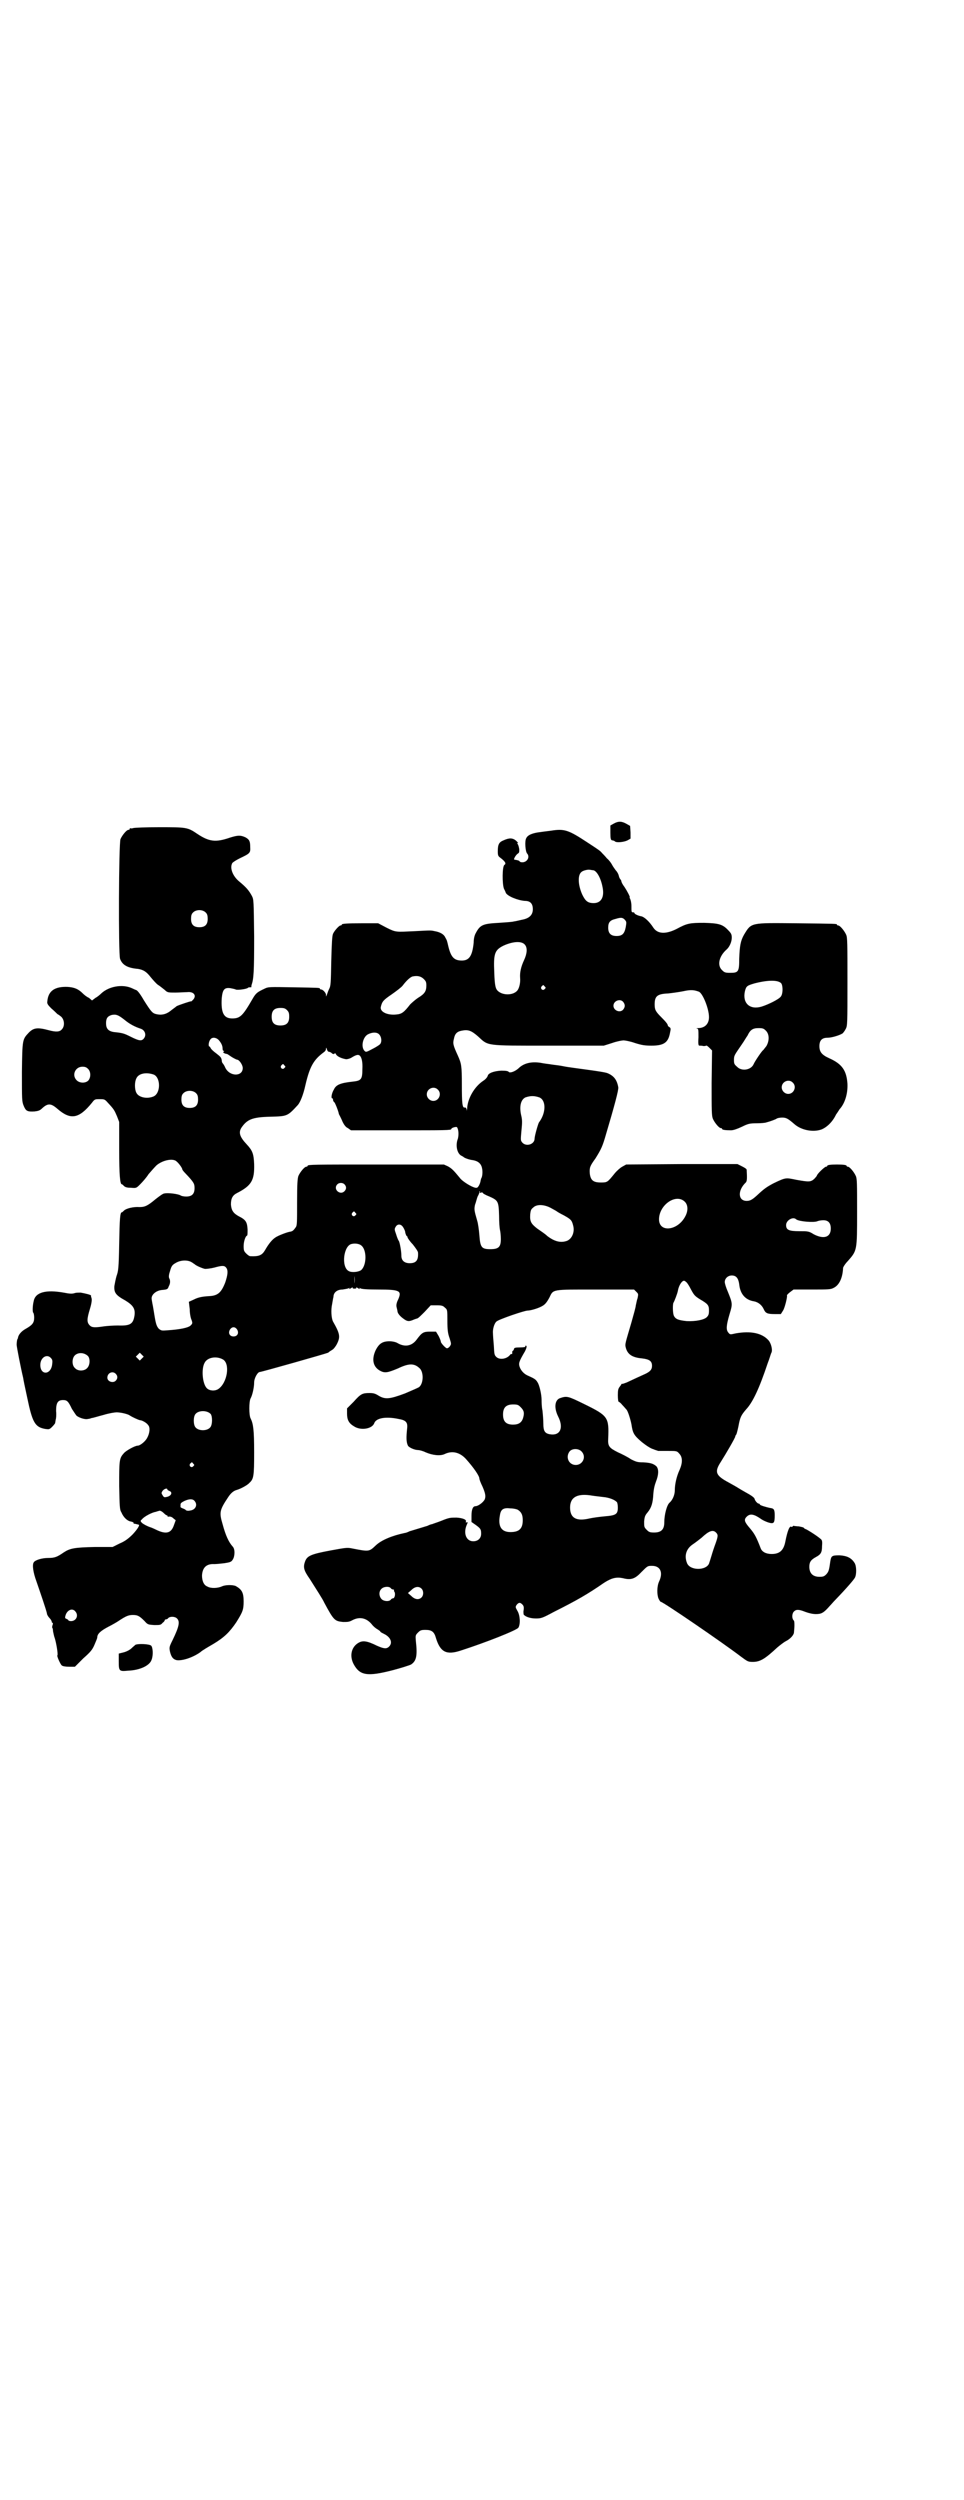 <?xml version="1.0" standalone="no"?>
<!DOCTYPE svg PUBLIC "-//W3C//DTD SVG 20010904//EN"
 "http://www.w3.org/TR/2001/REC-SVG-20010904/DTD/svg10.dtd">
<svg version="1.0" xmlns="http://www.w3.org/2000/svg"
 width="1100pt" height="2850pt" viewBox="0 0 1100 2850"
 preserveAspectRatio="xMidYMid meet">
<g transform="translate(0,2850) scale(0.5,-0.5)"
fill="#000000" stroke="none">
<path d="M1402 3823 l-9 -5 0 -17 c0 -14 1 -16 4 -17 2 0 5 -1 6 -2 3 -4 21
-2 29 2 l7 4 0 14 -1 15 -7 4 c-12 7 -19 7 -29 2z"/>
<path d="M304 3812 c-3 -1 -6 -1 -7 0 0 0 -1 0 -1 -2 0 -1 -1 -2 -3 -2 -4 0
-14 -12 -18 -21 -4 -10 -5 -261 -1 -273 5 -14 17 -21 41 -23 12 -2 19 -6 29
-19 5 -6 12 -14 16 -17 5 -3 12 -9 16 -12 6 -6 8 -6 24 -6 9 0 21 1 27 1 15 2
23 -8 13 -18 -2 -2 -4 -4 -4 -3 0 1 -27 -8 -33 -11 -2 -2 -8 -6 -13 -10 -11
-9 -22 -11 -34 -8 -8 2 -11 5 -28 32 -8 14 -15 23 -18 23 0 0 -5 2 -9 4 -22
10 -53 4 -70 -12 -3 -3 -9 -8 -13 -10 l-8 -6 -7 6 c-5 2 -11 7 -14 10 -10 10
-19 14 -35 15 -29 1 -44 -9 -46 -33 -1 -5 1 -8 9 -16 6 -5 12 -11 14 -13 2 -1
5 -3 6 -4 10 -6 12 -23 4 -31 -5 -6 -14 -6 -29 -2 -26 7 -35 6 -46 -5 -15 -16
-15 -15 -16 -90 0 -64 0 -67 4 -77 5 -12 8 -14 25 -13 8 1 12 2 17 7 13 12 20
12 35 -1 30 -26 49 -23 79 14 6 8 7 8 17 8 11 0 12 0 19 -8 14 -15 15 -17 21
-31 l5 -13 0 -63 c0 -59 2 -79 6 -79 1 0 3 -2 5 -4 3 -3 8 -4 16 -4 12 -1 12
-1 21 8 5 5 14 15 19 23 6 7 14 16 18 20 14 12 38 17 46 9 5 -4 13 -15 13 -18
0 -1 3 -5 7 -9 20 -21 21 -24 21 -34 0 -13 -6 -19 -19 -19 -5 0 -10 1 -12 2
-5 4 -30 7 -38 5 -3 0 -11 -6 -20 -13 -19 -16 -25 -18 -37 -18 -13 1 -30 -3
-35 -8 -2 -2 -4 -4 -5 -4 -4 0 -5 -15 -6 -72 -1 -56 -2 -62 -6 -73 -2 -7 -4
-17 -5 -23 -1 -15 3 -21 25 -33 18 -11 23 -19 21 -34 -3 -20 -10 -24 -38 -23
-10 0 -25 -1 -32 -2 -20 -3 -27 -3 -32 2 -7 7 -7 14 0 37 4 13 5 21 4 25 -1 3
-2 6 -1 6 0 2 -13 5 -24 7 -4 0 -10 0 -13 -1 -6 -2 -11 -2 -26 1 -40 7 -64 1
-68 -19 -3 -12 -3 -26 -1 -27 1 -1 2 -6 2 -11 0 -12 -4 -17 -20 -26 -9 -5 -16
-13 -17 -20 0 -1 -1 -3 -1 -3 -1 0 -2 -8 -2 -13 0 -4 9 -51 15 -76 0 -2 4 -21
9 -44 12 -58 18 -68 42 -72 8 -1 9 -1 15 5 4 4 7 8 7 9 0 2 1 5 1 7 1 2 2 11
1 20 0 19 4 25 16 25 9 0 12 -3 20 -20 4 -6 9 -14 11 -16 7 -5 20 -9 26 -7 2
0 6 1 8 2 3 0 15 4 27 7 13 4 26 6 30 6 10 0 26 -4 30 -7 4 -3 21 -11 24 -11
4 0 15 -6 18 -11 5 -5 4 -18 -2 -29 -4 -8 -16 -18 -22 -18 -6 0 -28 -12 -32
-18 -10 -11 -10 -17 -10 -74 1 -46 1 -54 5 -60 5 -12 14 -20 22 -21 4 -1 6 -2
6 -3 -1 -1 0 -2 2 -2 2 0 4 -1 5 -1 1 0 3 -1 4 -1 4 0 -1 -9 -13 -22 -10 -10
-18 -16 -30 -21 l-16 -8 -41 0 c-46 -1 -56 -3 -70 -12 -16 -11 -21 -13 -36
-13 -15 0 -30 -5 -33 -10 -4 -6 -1 -24 6 -43 10 -29 22 -64 24 -73 0 -3 3 -8
6 -11 3 -3 5 -7 5 -8 0 -2 1 -3 2 -3 1 0 1 -2 0 -5 -1 -2 -1 -5 -1 -6 1 0 2
-4 2 -8 1 -4 2 -11 4 -16 3 -9 8 -37 6 -39 -2 -1 7 -21 10 -23 2 -2 9 -3 17
-3 l13 0 19 19 c17 15 21 20 26 32 3 7 6 14 6 16 0 8 8 15 25 24 10 5 22 12
26 15 14 9 20 12 30 12 11 0 15 -2 27 -14 7 -8 8 -8 22 -9 13 0 15 0 19 5 3 2
5 5 5 6 0 1 1 2 3 2 1 0 4 1 5 3 4 4 15 4 20 -1 7 -7 5 -18 -10 -49 -8 -16 -8
-17 -6 -27 3 -12 7 -17 15 -19 13 -2 37 6 54 18 4 4 18 12 30 19 25 15 37 27
52 49 15 24 17 29 17 48 0 20 -4 27 -18 35 -7 3 -24 3 -32 -1 -9 -4 -25 -5
-33 0 -8 3 -12 13 -12 25 1 18 10 27 28 26 4 0 15 1 23 2 13 2 16 3 19 8 5 7
6 24 0 30 -9 10 -16 25 -23 51 -8 27 -7 32 13 62 6 9 12 14 19 16 8 2 25 11
29 16 10 9 11 15 11 70 0 51 -2 65 -8 77 -4 7 -4 39 0 46 4 7 8 25 8 36 0 10
8 24 13 24 4 0 152 42 156 44 2 2 4 3 5 4 1 0 3 2 5 3 2 1 7 7 10 13 8 16 7
23 -9 51 -4 8 -5 27 -2 40 1 5 2 13 3 16 0 10 8 17 21 17 6 1 12 2 14 3 2 2 2
1 1 -1 -1 -1 1 -1 4 1 3 2 5 3 4 2 -1 -2 0 -3 4 -3 4 0 5 1 4 3 -1 1 1 0 4 -2
3 -2 5 -2 4 -1 -1 2 -1 3 1 1 2 -2 16 -3 41 -3 50 0 54 -3 46 -22 -4 -8 -5
-13 -4 -18 1 -4 2 -8 2 -9 0 -5 6 -12 13 -17 9 -7 13 -7 21 -4 7 3 8 3 11 4 2
0 9 7 17 15 l14 15 14 0 c11 0 14 -1 18 -5 6 -5 6 -5 6 -30 0 -21 1 -29 5 -40
4 -13 4 -13 1 -18 -2 -3 -5 -5 -7 -5 -3 0 -14 12 -14 15 0 2 -2 7 -5 13 l-6
10 -13 0 c-16 0 -19 -2 -31 -18 -11 -15 -27 -18 -44 -8 -3 2 -11 4 -18 4 -16
0 -24 -5 -32 -21 -9 -20 -6 -37 10 -46 11 -6 17 -5 41 5 25 12 37 12 49 1 10
-8 10 -34 0 -43 -2 -2 -17 -8 -33 -15 -35 -13 -45 -14 -60 -5 -8 5 -12 6 -21
6 -16 0 -20 -2 -36 -20 l-15 -15 0 -12 c0 -14 4 -22 16 -29 15 -10 41 -6 46 7
4 12 26 16 55 10 18 -3 22 -8 20 -23 -2 -19 -2 -30 2 -38 2 -4 15 -10 23 -10
3 0 11 -2 17 -5 16 -7 34 -9 44 -4 17 8 34 4 48 -11 18 -20 31 -39 31 -45 0
-2 3 -10 7 -18 7 -16 8 -23 5 -30 -4 -7 -15 -15 -21 -15 -6 0 -9 -8 -9 -22 l0
-14 10 -7 c11 -8 12 -10 12 -20 0 -10 -7 -17 -18 -17 -16 0 -23 18 -15 37 3 7
3 7 0 6 -2 0 -3 0 -2 1 3 5 -6 9 -21 10 -14 0 -17 0 -34 -7 -10 -4 -20 -7 -22
-8 -2 0 -7 -2 -11 -4 -4 -1 -13 -4 -20 -6 -7 -2 -16 -5 -20 -6 -4 -2 -9 -4
-11 -4 -29 -6 -53 -16 -66 -28 -16 -15 -15 -15 -56 -7 -10 2 -15 1 -48 -5 -43
-8 -52 -12 -57 -23 -6 -15 -4 -22 10 -42 15 -24 29 -45 33 -54 22 -41 24 -42
43 -44 10 0 14 0 21 4 17 9 33 5 45 -10 3 -4 9 -9 13 -11 3 -2 6 -4 6 -5 0 -1
4 -3 8 -5 15 -7 21 -20 12 -29 -6 -6 -12 -5 -28 2 -22 11 -32 12 -41 7 -17 -9
-22 -30 -12 -49 14 -26 31 -29 89 -14 19 5 38 11 42 13 12 8 15 19 11 54 -1
12 -1 13 5 19 5 5 7 6 17 6 14 0 20 -4 24 -19 10 -32 24 -39 57 -28 56 18 127
46 131 52 5 8 4 28 -2 38 -5 9 -5 9 -2 14 5 6 8 6 13 1 3 -3 4 -6 3 -13 -1 -4
0 -9 0 -10 4 -5 15 -9 28 -9 12 0 15 1 41 15 52 26 78 41 114 66 17 11 28 14
43 11 19 -5 28 -2 43 14 14 14 14 14 24 14 19 0 26 -15 16 -36 -5 -11 -5 -30
-1 -39 2 -4 4 -7 5 -7 5 0 141 -93 183 -125 15 -11 16 -12 27 -12 17 0 28 7
56 33 6 5 15 12 19 14 10 5 19 14 19 21 0 2 1 9 1 14 0 8 0 11 -2 13 -4 4 -4
15 1 20 5 5 11 5 26 -1 8 -3 17 -5 24 -5 13 0 18 3 32 19 3 3 8 9 11 12 29 30
44 48 46 52 4 7 4 27 -1 34 -7 11 -17 16 -34 17 -17 0 -19 -1 -21 -13 -3 -22
-4 -24 -9 -30 -5 -5 -7 -6 -16 -6 -15 0 -23 8 -23 23 0 11 4 16 15 22 11 6 14
10 14 25 1 12 0 14 -4 17 -8 7 -32 22 -34 22 -1 0 -2 1 -4 3 -1 1 -6 2 -11 3
-5 0 -10 1 -11 1 -1 1 -2 0 -3 -1 -1 -1 -2 -2 -3 -1 -4 3 -9 -9 -14 -35 -4
-19 -13 -27 -31 -27 -13 0 -22 5 -25 13 -10 26 -14 33 -24 45 -13 15 -15 20
-8 27 8 8 17 6 34 -6 3 -2 9 -5 15 -7 13 -4 15 -2 15 16 0 14 -2 16 -11 17 -9
2 -23 6 -23 8 0 1 -1 2 -3 2 -2 0 -8 6 -9 11 -1 3 -8 8 -21 15 -7 4 -14 8 -17
10 -3 2 -12 7 -21 12 -30 16 -33 24 -18 47 12 19 33 55 33 58 0 1 1 3 2 4 1 1
3 9 5 18 4 22 6 26 18 40 15 16 30 48 49 105 4 10 7 21 8 23 4 6 0 22 -6 29
-15 17 -41 22 -75 16 -13 -3 -13 -3 -17 2 -5 6 -5 15 3 42 7 23 7 24 -4 51 -4
9 -7 19 -7 22 0 8 7 15 16 15 10 0 15 -6 17 -20 2 -22 14 -36 34 -39 10 -2 18
-9 22 -18 4 -9 8 -11 25 -11 l14 0 5 8 c4 6 10 31 9 34 -1 1 3 5 7 8 l8 6 42
0 c38 0 43 0 50 4 12 6 20 22 21 45 0 2 5 10 11 16 21 24 21 23 21 112 0 64 0
76 -3 82 -4 9 -14 21 -18 21 -2 0 -3 1 -3 2 0 2 -8 3 -22 3 -14 0 -22 -1 -22
-3 0 -1 -1 -2 -3 -2 -3 0 -21 -17 -21 -21 0 0 -3 -4 -6 -7 -8 -7 -12 -7 -40
-2 -25 5 -24 6 -53 -8 -15 -8 -21 -12 -37 -27 -11 -10 -16 -13 -24 -13 -20 0
-21 24 -2 42 3 3 3 10 2 29 0 2 -5 5 -11 8 l-10 5 -127 0 -127 -1 -9 -5 c-4
-2 -12 -9 -17 -15 -17 -21 -17 -21 -32 -21 -17 0 -23 5 -25 20 -1 14 0 17 13
35 13 21 16 27 24 55 19 64 29 101 28 107 -3 17 -10 26 -24 32 -4 2 -24 5 -46
8 -21 3 -46 6 -55 8 -9 2 -21 3 -27 4 -5 1 -17 2 -26 4 -21 3 -38 -1 -50 -13
-8 -7 -19 -11 -22 -8 -1 2 -6 3 -17 3 -18 -1 -30 -6 -31 -12 -1 -3 -5 -8 -10
-11 -21 -14 -36 -41 -37 -64 -1 -6 -1 -6 -1 -2 -1 4 -2 5 -4 5 -6 -2 -7 9 -7
52 0 43 -1 48 -9 66 -11 24 -12 28 -9 39 2 11 7 16 17 18 15 3 22 1 38 -13 24
-22 15 -21 161 -21 l126 0 19 6 c11 4 23 6 26 6 3 0 15 -2 26 -6 16 -5 23 -6
38 -6 28 0 38 7 42 29 2 9 2 11 -1 13 -2 1 -4 3 -4 4 0 3 -5 9 -15 19 -13 13
-15 17 -15 29 0 19 6 24 31 25 9 1 24 3 34 5 18 4 25 3 36 -1 9 -4 23 -39 23
-58 0 -15 -9 -25 -25 -25 -4 0 -5 -1 -2 -1 3 -1 3 -3 3 -20 -1 -16 0 -19 2
-19 2 0 6 0 10 -1 3 0 6 1 6 1 0 1 3 -1 7 -5 l6 -6 -1 -74 c0 -64 0 -75 3 -82
4 -9 14 -21 18 -21 2 0 3 -1 3 -2 0 -2 8 -3 20 -3 6 0 14 3 25 8 14 7 18 8 34
8 10 0 20 1 22 2 8 2 22 7 24 9 2 1 7 2 12 2 9 0 13 -2 28 -15 16 -14 43 -19
62 -12 12 5 25 17 33 34 3 4 6 9 8 12 12 13 19 35 18 58 -2 30 -12 45 -41 58
-18 8 -23 15 -23 28 0 13 6 19 18 19 11 0 29 6 35 10 2 2 5 6 7 10 4 7 4 13 4
108 0 86 0 101 -3 107 -4 9 -14 21 -18 21 -2 0 -3 1 -3 2 0 2 -2 2 -92 3 -106
1 -103 2 -120 -26 -8 -14 -10 -26 -11 -55 0 -30 -2 -32 -21 -32 -11 0 -13 1
-18 6 -12 11 -7 32 10 47 7 6 12 18 12 27 0 7 -1 10 -8 17 -13 14 -22 16 -55
17 -33 0 -39 -1 -63 -14 -24 -12 -43 -12 -53 3 -9 14 -21 25 -28 26 -6 1 -15
5 -15 7 0 1 -1 2 -3 2 -4 0 -4 0 -4 15 0 7 -2 14 -3 16 -1 2 -2 3 -1 3 2 0 -6
15 -12 24 -4 5 -7 11 -7 13 0 1 -1 3 -2 4 -1 1 -3 4 -4 9 -1 4 -4 9 -7 12 -2
3 -6 8 -8 12 -2 4 -7 11 -12 15 -4 5 -9 10 -11 12 -4 5 -7 7 -33 24 -44 29
-53 32 -84 27 -7 -1 -17 -2 -23 -3 -19 -2 -30 -7 -33 -14 -4 -6 -2 -31 2 -35
7 -8 0 -20 -11 -20 -3 0 -6 1 -6 2 -1 2 -5 3 -12 4 -3 0 3 11 8 14 3 2 3 3 3
10 -1 5 -2 10 -4 12 -1 1 -1 2 1 2 1 0 -1 2 -4 5 -8 7 -16 7 -29 1 -10 -4 -13
-9 -13 -25 0 -9 1 -11 5 -14 12 -9 15 -14 10 -17 -5 -4 -5 -43 -1 -54 2 -4 4
-8 4 -9 3 -8 28 -18 44 -19 12 0 18 -6 18 -19 0 -13 -8 -21 -25 -24 -5 -1 -12
-3 -19 -4 -3 -1 -18 -2 -33 -3 -36 -2 -43 -4 -53 -23 -3 -5 -5 -13 -5 -22 -3
-30 -10 -41 -27 -41 -18 0 -25 8 -31 33 -3 13 -3 13 -7 20 -3 7 -12 12 -24 14
-9 2 -8 2 -45 0 -44 -2 -43 -3 -65 8 l-19 10 -36 0 c-37 0 -47 -1 -47 -3 0 -1
-1 -2 -3 -2 -3 0 -14 -12 -17 -19 -2 -4 -3 -22 -4 -62 -1 -50 -1 -57 -5 -64
-2 -4 -4 -10 -5 -13 -2 -5 -2 -5 -2 0 0 4 -7 12 -11 12 -2 0 -3 1 -3 2 0 2 -2
2 -61 3 -55 1 -57 1 -65 -3 -17 -8 -20 -10 -28 -24 -22 -38 -28 -44 -46 -44
-19 0 -26 12 -24 46 2 20 6 25 20 23 5 -1 10 -2 12 -3 3 -2 26 1 28 4 1 1 3 1
4 1 2 0 4 0 4 1 -1 0 0 2 0 4 5 14 6 30 6 110 -1 83 -1 85 -5 93 -7 13 -13 20
-30 34 -14 12 -21 30 -15 41 1 2 9 7 17 11 23 11 25 12 24 26 0 13 -2 17 -11
22 -11 5 -17 5 -36 -1 -32 -11 -47 -9 -74 9 -22 15 -25 15 -87 15 -30 0 -56
-1 -59 -2z m1049 -96 c8 0 18 -17 22 -38 5 -23 -3 -37 -20 -37 -14 0 -19 5
-26 19 -10 22 -11 45 -2 52 3 3 14 6 19 5 2 0 5 -1 7 -1z m-883 -97 c3 -3 4
-7 4 -14 0 -13 -6 -19 -19 -19 -13 0 -19 6 -19 19 0 7 1 11 4 14 7 8 23 8 30
0z m956 -16 c4 -5 4 -5 2 -17 -3 -15 -8 -20 -21 -20 -13 0 -19 6 -19 19 0 12
4 17 17 20 13 4 16 3 21 -2z m-228 -57 c6 -7 5 -20 -2 -35 -7 -15 -10 -28 -9
-41 1 -10 -2 -24 -7 -29 -9 -10 -31 -11 -43 -1 -6 5 -8 12 -9 43 -2 43 1 51
21 61 22 10 42 11 49 2z m-231 -78 c5 -5 6 -7 6 -15 0 -13 -4 -19 -19 -28 -6
-4 -14 -11 -18 -15 -14 -18 -19 -22 -32 -23 -20 -2 -37 6 -35 17 3 13 6 16 25
29 10 7 22 16 25 20 9 12 19 21 24 21 10 2 18 0 24 -6z m816 -10 c4 -6 4 -24
-1 -30 -4 -6 -28 -18 -44 -23 -27 -8 -44 8 -38 35 3 12 5 13 22 18 31 8 54 8
61 0z m-540 -7 c3 -3 3 -3 0 -6 -4 -5 -11 1 -7 6 4 4 4 4 7 0z m179 -35 c5 -6
5 -12 0 -18 -7 -8 -22 -2 -22 9 0 11 15 17 22 9z m-767 -19 c4 -4 5 -7 5 -15
0 -14 -6 -20 -20 -20 -14 0 -20 6 -20 20 0 14 6 20 20 20 8 0 11 -1 15 -5z
m-371 -22 c12 -10 24 -16 36 -20 11 -3 15 -15 8 -23 -5 -6 -11 -5 -29 4 -16 8
-19 9 -39 11 -13 2 -18 8 -18 20 0 11 3 16 13 19 10 2 15 0 29 -11z m1464 -25
c8 -8 8 -23 1 -35 -4 -5 -7 -9 -7 -9 -2 0 -19 -25 -22 -32 -6 -14 -28 -17 -38
-6 -6 5 -7 7 -7 15 0 11 1 11 18 36 5 7 10 16 13 20 6 13 12 17 25 17 10 0 12
-1 17 -6z m-883 -8 c6 -6 7 -18 2 -23 -2 -2 -10 -7 -18 -11 -13 -7 -14 -7 -17
-4 -9 9 -4 32 8 38 10 5 20 5 25 0z m-366 -13 c6 -7 9 -13 9 -20 0 -3 1 -5 3
-5 1 0 1 -1 -1 -2 -2 -1 1 -4 8 -5 1 0 5 -3 11 -7 5 -3 11 -6 12 -6 5 0 13
-12 13 -19 0 -20 -30 -20 -40 1 -2 5 -5 9 -6 10 -1 1 -2 4 -2 7 -1 6 -3 8 -12
15 -7 5 -12 10 -13 12 -1 2 -2 4 -3 4 -3 0 -2 11 2 16 4 6 13 5 19 -1z m252
-27 c1 0 3 -1 5 -2 3 -4 8 -4 8 -1 0 1 1 0 3 -3 2 -4 11 -9 23 -11 2 0 7 1 11
3 11 7 16 8 19 6 5 -3 8 -14 7 -32 0 -23 -3 -26 -22 -28 -28 -3 -38 -7 -43
-18 -5 -8 -7 -20 -4 -20 1 0 2 -1 2 -3 0 -2 1 -5 3 -6 2 -2 8 -17 10 -25 0 -2
2 -5 3 -7 1 -2 4 -8 6 -13 3 -6 7 -12 12 -14 l7 -5 109 0 c106 0 120 0 120 3
0 3 12 6 13 4 4 -6 4 -18 2 -26 -6 -15 -2 -34 8 -39 2 -1 4 -2 5 -3 2 -2 12
-6 21 -7 12 -2 19 -8 21 -18 2 -8 1 -20 -2 -24 0 -1 -1 -3 -1 -4 -1 -8 -6 -17
-9 -17 -6 -2 -33 14 -39 23 -14 17 -18 21 -27 26 l-9 4 -150 0 c-147 0 -161 0
-161 -3 0 -1 -1 -2 -3 -2 -4 0 -14 -12 -18 -21 -2 -6 -3 -17 -3 -60 0 -46 0
-53 -3 -57 -5 -7 -7 -9 -12 -10 -8 -1 -28 -9 -34 -13 -8 -5 -16 -15 -24 -29
-7 -12 -14 -15 -34 -14 -2 0 -6 3 -9 6 -5 5 -6 7 -6 17 0 10 4 23 8 24 1 1 1
7 1 14 -1 17 -4 22 -20 30 -13 7 -17 14 -18 27 0 14 4 21 14 26 33 17 40 29
39 66 -1 24 -4 31 -17 45 -16 17 -19 27 -12 38 13 19 25 24 66 25 39 1 39 1
63 27 5 6 12 22 17 45 10 43 19 58 42 75 3 2 5 5 5 8 0 3 1 3 2 -1 1 -4 3 -6
5 -6z m-102 -31 c3 -3 3 -3 0 -6 -4 -5 -11 1 -7 6 4 4 4 4 7 0z m-448 -8 c6
-6 7 -18 1 -26 -6 -7 -20 -7 -27 0 -12 12 -3 31 13 31 6 0 9 -1 13 -5z m150
-13 c16 -7 16 -43 -1 -50 -15 -6 -34 -2 -39 9 -4 8 -4 24 0 32 5 12 23 15 40
9z m1458 -18 c10 -9 3 -26 -10 -26 -8 0 -15 7 -15 15 0 13 16 20 25 11z m-810
-16 c10 -9 3 -26 -10 -26 -8 0 -15 7 -15 15 0 13 16 20 25 11z m-551 -9 c3 -3
4 -7 4 -14 0 -13 -6 -19 -19 -19 -13 0 -19 6 -19 19 0 7 1 11 4 14 7 8 23 8
30 0z m783 -9 c16 -7 15 -36 -1 -57 -2 -3 -10 -31 -10 -37 0 -13 -19 -19 -28
-9 -4 5 -4 5 -2 27 2 20 2 25 -1 37 -4 20 0 34 10 39 12 4 20 4 32 0z m-445
-198 c5 -5 5 -11 0 -16 -10 -10 -27 5 -16 16 4 4 12 4 16 0z m309 -18 c-1 -2
0 -2 3 -1 2 1 4 0 4 -1 0 -1 7 -5 15 -8 20 -9 21 -11 22 -44 0 -14 1 -28 2
-32 1 -4 2 -13 2 -21 0 -18 -5 -23 -24 -23 -20 0 -23 4 -25 32 -1 12 -3 27 -5
33 -7 24 -7 26 -5 36 2 5 4 14 6 19 3 5 4 9 4 10 0 1 0 2 1 2 1 0 1 -1 0 -2z
m468 -22 c7 -7 8 -20 1 -33 -17 -33 -60 -38 -60 -7 0 33 39 60 59 40z m-306
-14 c7 -4 13 -7 14 -8 1 -1 8 -5 16 -9 16 -9 18 -11 21 -23 4 -14 -2 -30 -14
-35 -14 -5 -28 -2 -45 11 -5 5 -16 12 -23 17 -14 11 -17 16 -16 32 1 10 2 12
7 16 8 8 25 7 40 -1z m-446 -11 c3 -3 3 -3 0 -6 -4 -5 -11 1 -7 6 4 4 4 4 7 0z
m1006 -15 c6 -5 42 -8 49 -4 3 1 8 2 13 2 11 0 17 -6 17 -19 0 -20 -16 -25
-39 -13 -11 7 -13 7 -33 7 -24 0 -30 3 -30 14 0 11 16 20 23 13z m-897 -18 c2
-3 5 -9 5 -13 1 -3 2 -6 3 -7 1 0 2 -1 2 -3 0 -1 5 -9 12 -16 7 -9 12 -16 12
-19 1 -17 -4 -24 -19 -24 -12 0 -19 6 -19 17 0 11 -4 32 -6 34 -1 1 -4 8 -6
15 -4 11 -4 12 -1 17 4 7 12 7 17 -1z m-95 -42 c12 -10 12 -43 0 -55 -5 -5
-22 -7 -29 -3 -18 9 -12 59 7 62 8 2 18 0 22 -4z m-389 -37 c4 -2 7 -5 8 -5 2
-3 18 -10 24 -11 4 0 13 1 21 3 18 5 23 5 27 0 5 -6 4 -16 -2 -34 -9 -23 -17
-30 -36 -31 -18 -1 -26 -3 -36 -8 l-11 -5 2 -17 c0 -9 2 -20 4 -24 3 -8 2 -9
-2 -13 -5 -5 -23 -9 -53 -11 -13 -1 -14 -1 -20 4 -4 5 -6 9 -9 27 -2 12 -4 25
-5 29 -1 5 -2 11 -2 13 0 9 11 18 24 19 12 1 13 2 15 8 4 7 4 14 1 19 -1 3 -1
7 2 16 3 11 5 14 12 18 11 7 26 8 36 3z m373 -49 c0 -5 0 -1 0 8 0 9 0 13 0 9
1 -5 1 -13 0 -17z m757 3 c2 -1 7 -9 11 -17 7 -13 9 -15 20 -22 19 -11 21 -14
21 -26 0 -8 -1 -11 -5 -15 -6 -6 -25 -10 -46 -9 -18 2 -25 4 -29 12 -3 6 -3
27 -1 30 2 3 9 21 10 27 2 12 9 23 14 23 1 0 3 -1 5 -3z m-114 -22 c5 -5 5 -5
3 -15 -2 -5 -3 -13 -4 -16 0 -4 -5 -21 -10 -39 -14 -48 -15 -49 -13 -57 4 -16
15 -23 37 -25 17 -2 23 -6 23 -17 0 -9 -5 -14 -19 -20 -9 -4 -24 -11 -39 -18
-3 -1 -8 -3 -9 -3 -2 0 -3 0 -3 -1 0 -1 -2 -3 -4 -6 -3 -4 -4 -7 -4 -19 0 -9
1 -15 2 -15 1 0 5 -3 8 -7 4 -4 8 -9 9 -10 4 -3 10 -24 12 -34 3 -20 5 -25 24
-41 10 -8 21 -15 26 -16 4 -2 9 -3 11 -4 2 0 12 0 23 0 19 0 20 0 25 -6 8 -8
8 -21 1 -37 -7 -15 -11 -33 -11 -47 0 -10 -5 -22 -12 -28 -6 -5 -12 -27 -12
-45 0 -16 -7 -23 -23 -23 -10 0 -12 1 -17 6 -6 6 -6 7 -6 19 1 11 2 14 8 21 9
11 12 22 13 42 1 12 3 20 6 28 6 15 7 28 1 35 -7 6 -13 8 -30 9 -13 0 -16 1
-28 7 -7 5 -21 12 -30 16 -20 10 -23 14 -22 31 2 49 0 52 -55 79 -37 18 -39
19 -56 13 -11 -5 -13 -22 -3 -42 13 -26 4 -44 -19 -40 -12 2 -15 8 -15 24 0 7
-1 21 -2 30 -2 9 -2 20 -2 24 0 13 -5 34 -9 40 -4 7 -7 9 -23 16 -9 4 -17 13
-19 23 -1 6 0 10 13 32 4 8 5 13 2 13 -1 0 -2 -1 -1 -2 1 -1 -4 -2 -12 -2 -12
0 -14 -1 -14 -4 -1 -2 -2 -4 -3 -4 -1 0 -1 -2 -1 -4 0 -2 0 -4 -1 -3 -1 0 -3
0 -4 -2 -8 -10 -25 -12 -32 -4 -4 4 -4 7 -5 25 -1 12 -2 24 -2 28 -1 9 3 23 8
27 5 5 64 25 71 25 6 0 21 4 31 9 8 4 12 8 19 21 9 19 5 18 106 18 l87 0 5 -5z
m-911 -86 c5 -8 1 -16 -8 -16 -9 0 -13 8 -8 16 2 3 5 5 8 5 3 0 6 -2 8 -5z
m-341 -60 c6 -5 6 -21 -1 -28 -6 -7 -21 -8 -28 0 -7 6 -7 21 -1 28 7 8 21 8
30 0z m124 -6 l-5 -5 -4 4 -5 5 4 4 5 5 4 -4 5 -5 -4 -4z m-208 1 c4 -4 4 -7
3 -15 -3 -24 -27 -25 -27 -1 0 17 15 26 24 16z m392 -3 c18 -9 11 -54 -10 -68
-8 -5 -20 -4 -26 2 -10 10 -13 44 -5 58 6 12 26 16 41 8z m-244 -33 c5 -5 5
-11 0 -16 -6 -6 -19 -2 -19 7 0 11 12 16 19 9z m924 -76 c8 -8 9 -13 6 -24 -3
-11 -10 -16 -23 -16 -16 0 -23 7 -23 23 0 16 7 23 23 23 10 0 12 -1 17 -6z
m-707 -16 c4 -6 4 -24 -1 -30 -7 -9 -27 -9 -34 0 -5 6 -5 24 0 30 7 9 27 9 35
0z m846 -85 c12 -12 3 -31 -13 -31 -16 0 -24 18 -14 31 6 7 20 7 27 0z m-886
-28 c3 -3 3 -3 0 -6 -4 -5 -11 1 -7 6 4 4 4 4 7 0z m-59 -59 c0 -1 2 -2 4 -3
9 -3 5 -12 -6 -14 -5 -1 -6 -1 -9 4 -3 5 -3 5 0 10 4 5 11 7 11 3z m970 -14
c6 -1 17 -2 24 -3 13 -1 27 -6 32 -12 1 -1 2 -7 2 -12 0 -15 -4 -18 -29 -20
-11 -1 -27 -3 -36 -5 -30 -7 -44 1 -44 25 0 24 17 33 51 27z m-908 -12 c8 -9
2 -21 -11 -22 -4 -1 -8 0 -9 1 0 1 -4 3 -7 4 -3 1 -6 3 -5 4 0 0 0 3 0 5 0 3
3 5 9 8 11 5 19 5 23 0z m739 -21 c7 -5 10 -11 10 -23 0 -19 -8 -27 -28 -27
-21 0 -29 13 -24 39 2 13 8 17 24 15 7 0 16 -2 18 -4z m-809 -7 c3 -3 6 -5 7
-5 0 1 1 1 1 -1 0 -1 1 -2 2 -2 4 1 8 0 12 -4 l5 -4 -4 -11 c-6 -18 -17 -22
-40 -11 -6 3 -13 6 -14 6 -6 2 -16 7 -19 10 -4 4 -4 5 0 8 4 6 23 16 31 17 3
1 6 2 7 2 2 2 7 0 12 -5z m1260 -44 c5 -5 5 -8 -1 -25 -3 -8 -7 -20 -9 -27 -2
-7 -5 -16 -6 -19 -7 -16 -43 -16 -50 1 -7 17 -2 33 13 43 6 4 15 11 20 15 17
16 26 19 33 12z m-742 -127 c1 -2 4 -3 6 -3 1 0 2 -1 1 -1 0 -1 0 -3 1 -4 3
-4 1 -15 -3 -15 -1 0 -4 -1 -5 -3 -4 -5 -16 -4 -21 1 -6 6 -7 17 -1 23 5 6 18
7 22 2z m70 -1 c5 -5 5 -15 0 -20 -6 -6 -15 -5 -23 3 l-8 7 8 7 c8 8 17 9 23
3z m-790 -52 c8 -9 2 -22 -10 -22 -3 0 -6 1 -6 2 0 1 -2 2 -4 3 -3 1 -4 2 -3
6 3 14 16 20 23 11z"/>
<path d="M309 1950 c-2 -2 -6 -5 -9 -8 -3 -3 -10 -7 -17 -9 l-12 -3 0 -18 c0
-22 1 -23 21 -21 28 1 50 12 54 25 4 10 3 28 -1 32 -4 4 -30 5 -36 2z"/>
</g>
</svg>
